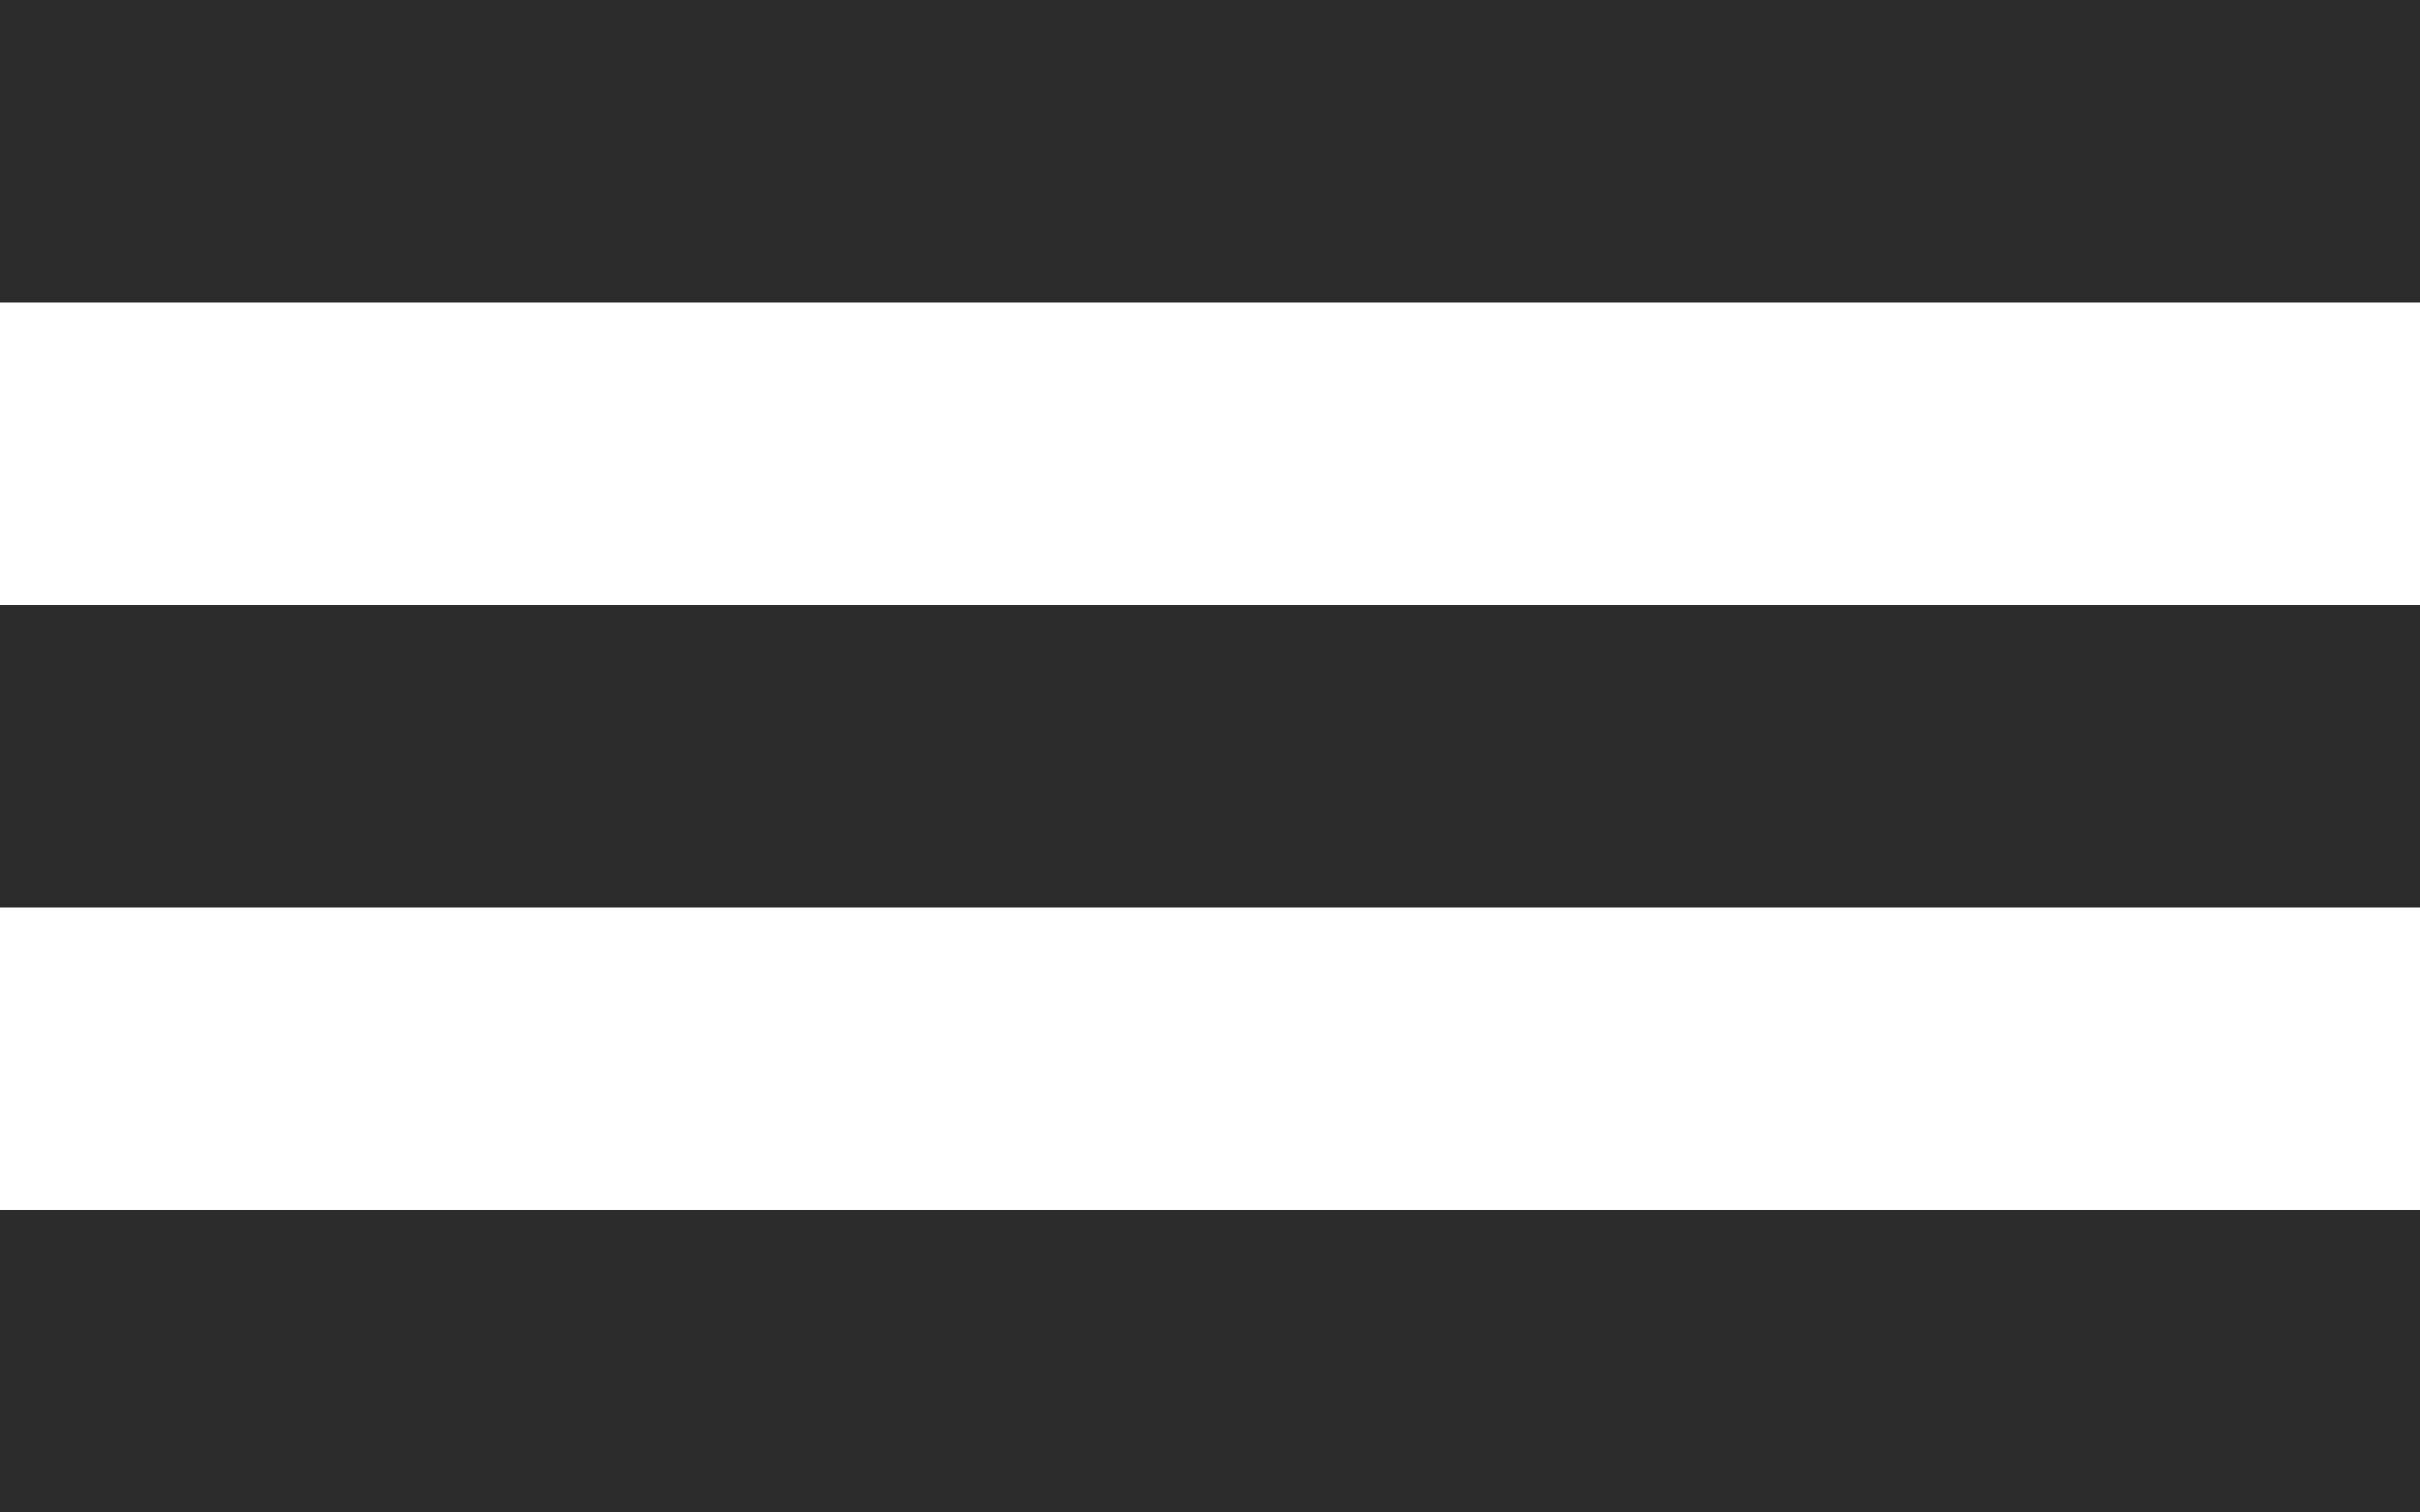 <?xml version="1.0" encoding="UTF-8"?>
<svg width="16px" height="10px" viewBox="0 0 16 10" version="1.1" xmlns="http://www.w3.org/2000/svg" xmlns:xlink="http://www.w3.org/1999/xlink">
    <!-- Generator: Sketch 49 (51002) - http://www.bohemiancoding.com/sketch -->
    <title>Group</title>
    <desc>Created with Sketch.</desc>
    <defs></defs>
    <g id="AP-News-web" stroke="none" stroke-width="1" fill="none" fill-rule="evenodd">
        <g id="320-Index" transform="translate(-288, -49)" fill="#2C2C2C">
            <g id="Group" transform="translate(288, 49)">
                <rect id="Rectangle" x="0" y="0" width="16" height="2"></rect>
                <rect id="Rectangle" x="0" y="4" width="16" height="2"></rect>
                <rect id="Rectangle" x="0" y="8" width="16" height="2"></rect>
            </g>
        </g>
    </g>
</svg>